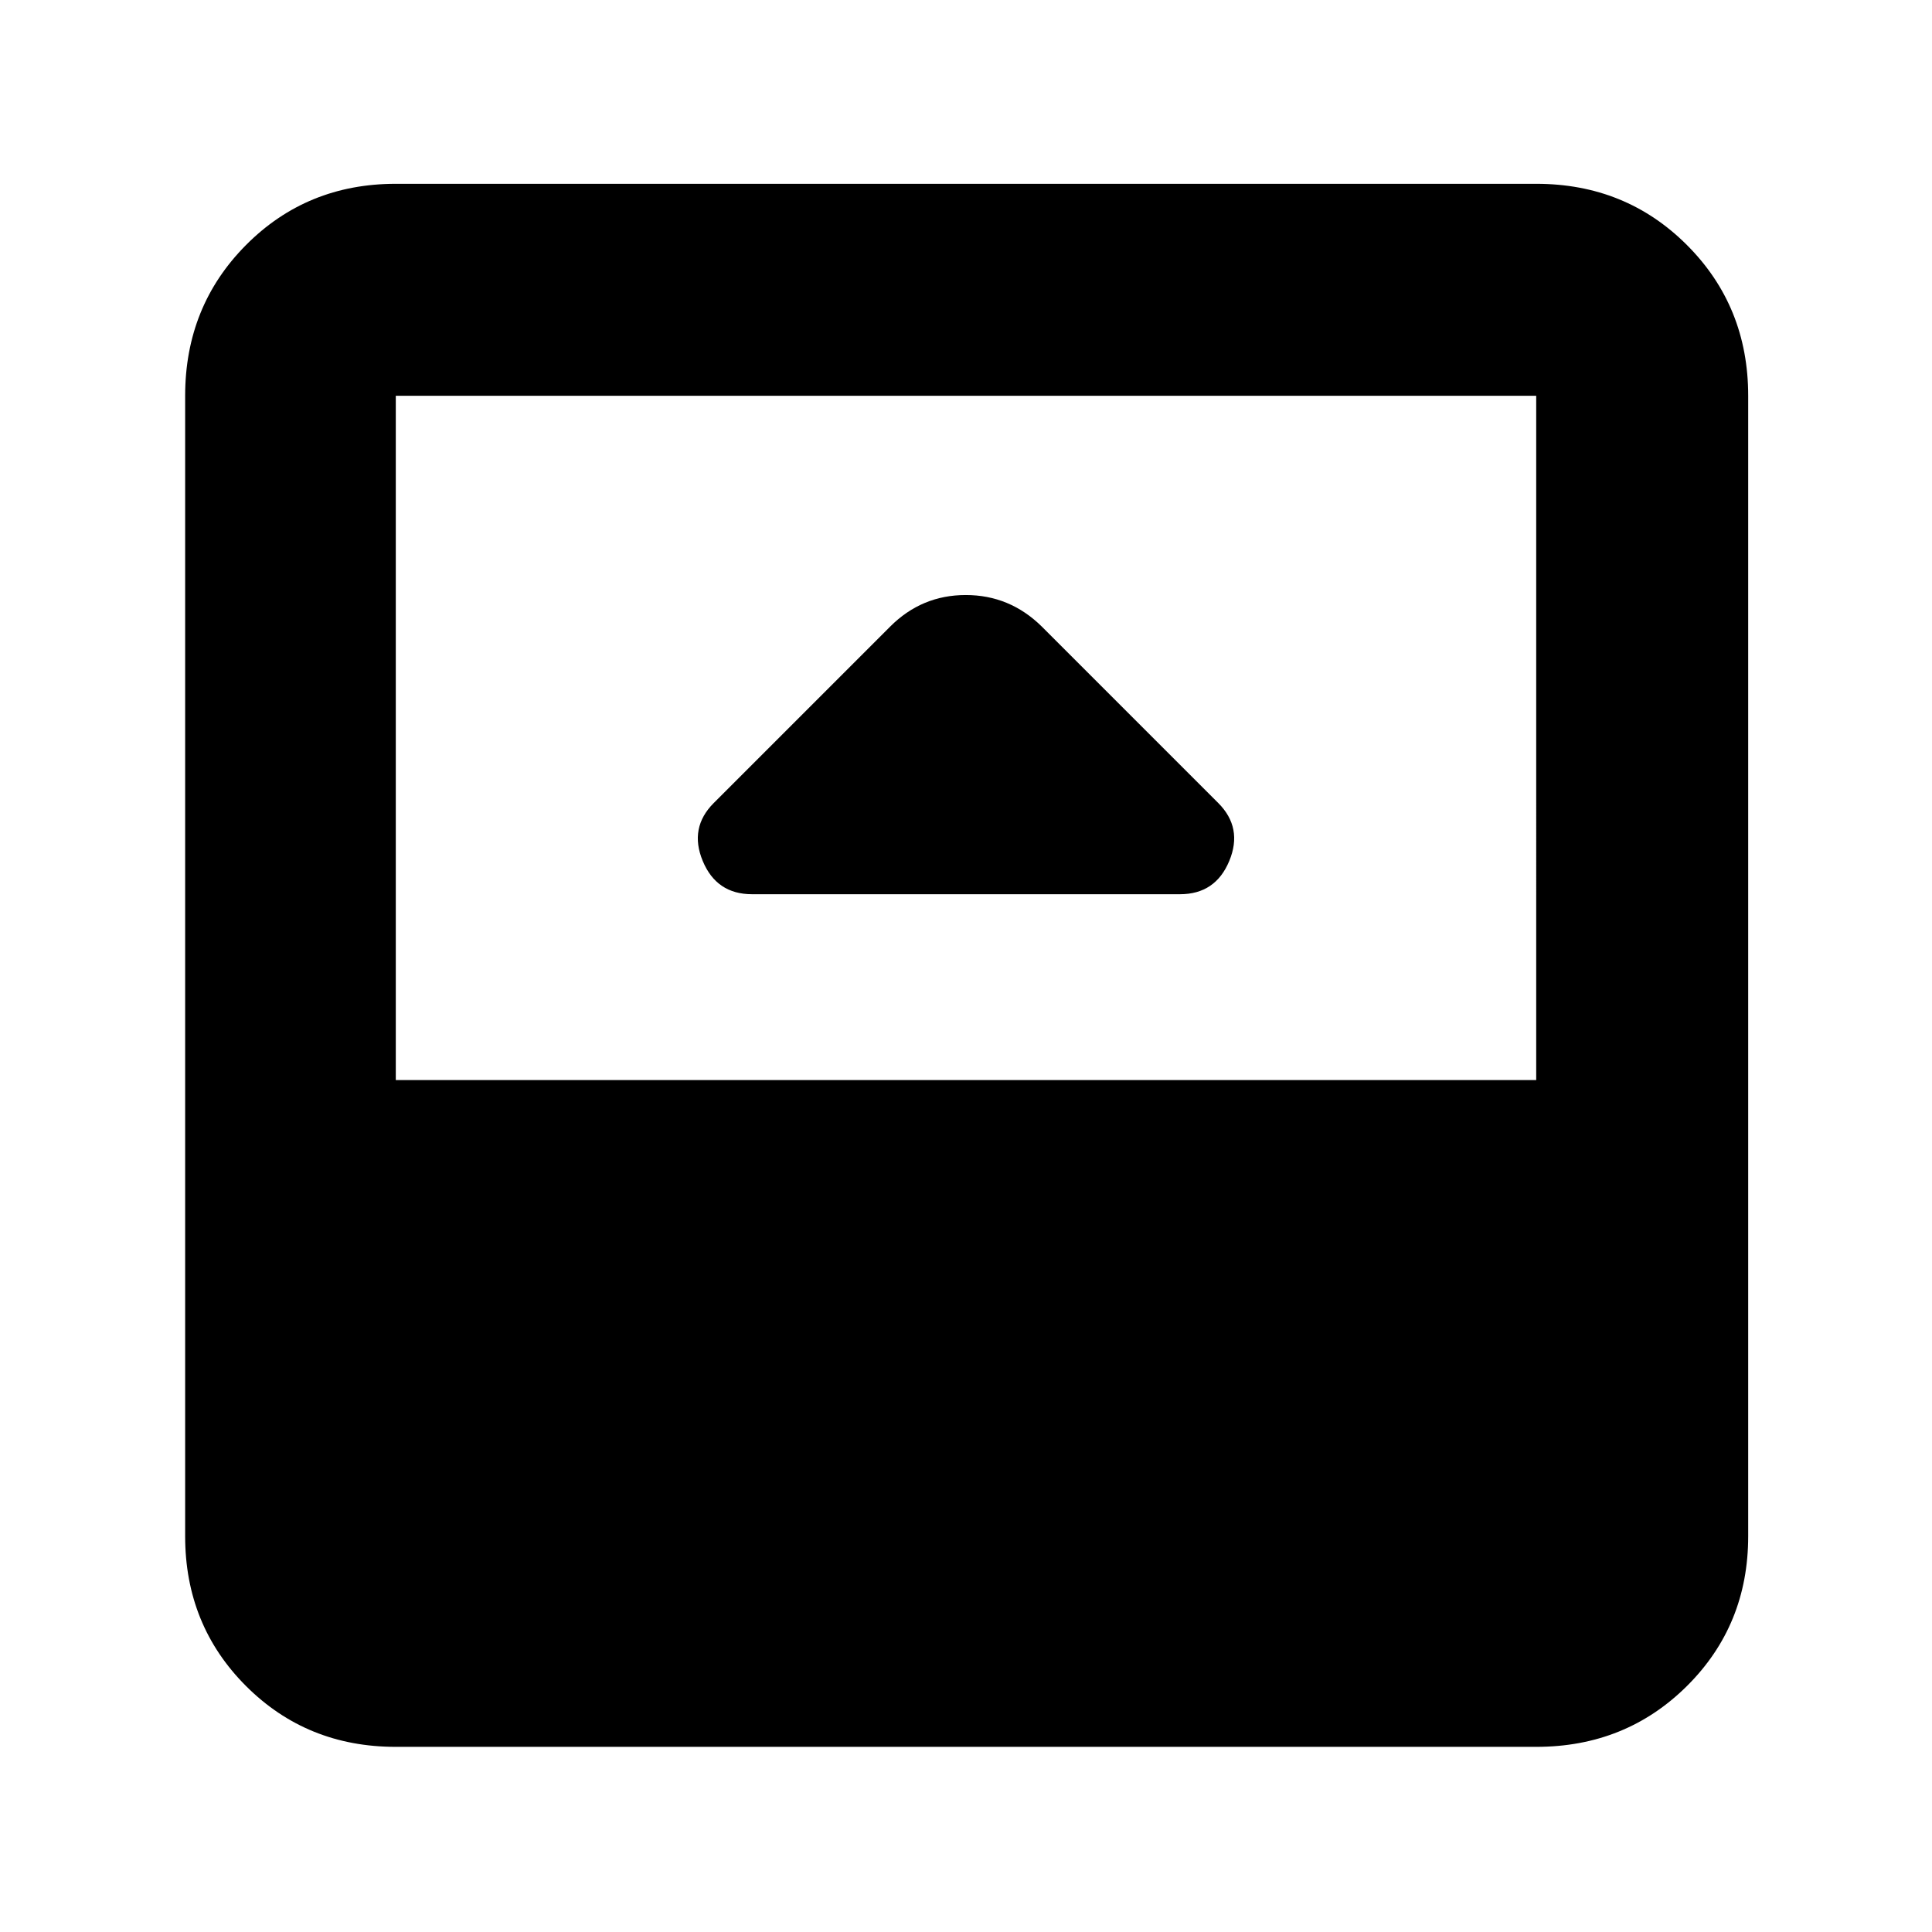 <svg xmlns="http://www.w3.org/2000/svg" height="40" viewBox="0 96 960 960" width="40"><path d="M373.667 540.333h212.666q17.611 0 24.472-16.5 6.861-16.5-5.472-28.833l-87.667-87.667q-15.909-15.666-37.787-15.666-21.879 0-37.545 15.666L354.667 495q-12.333 12.333-5.472 28.833t24.472 16.5ZM196.666 964q-44.2 0-74.433-30.233Q92 903.534 92 859.334V292.666q0-44.475 30.233-74.904 30.233-30.429 74.433-30.429h566.668q44.475 0 74.904 30.429 30.429 30.429 30.429 74.904v566.668q0 44.2-30.429 74.433Q807.809 964 763.334 964H196.666Zm0-331.333h566.668V292.666H196.666v340.001Z"/></svg>